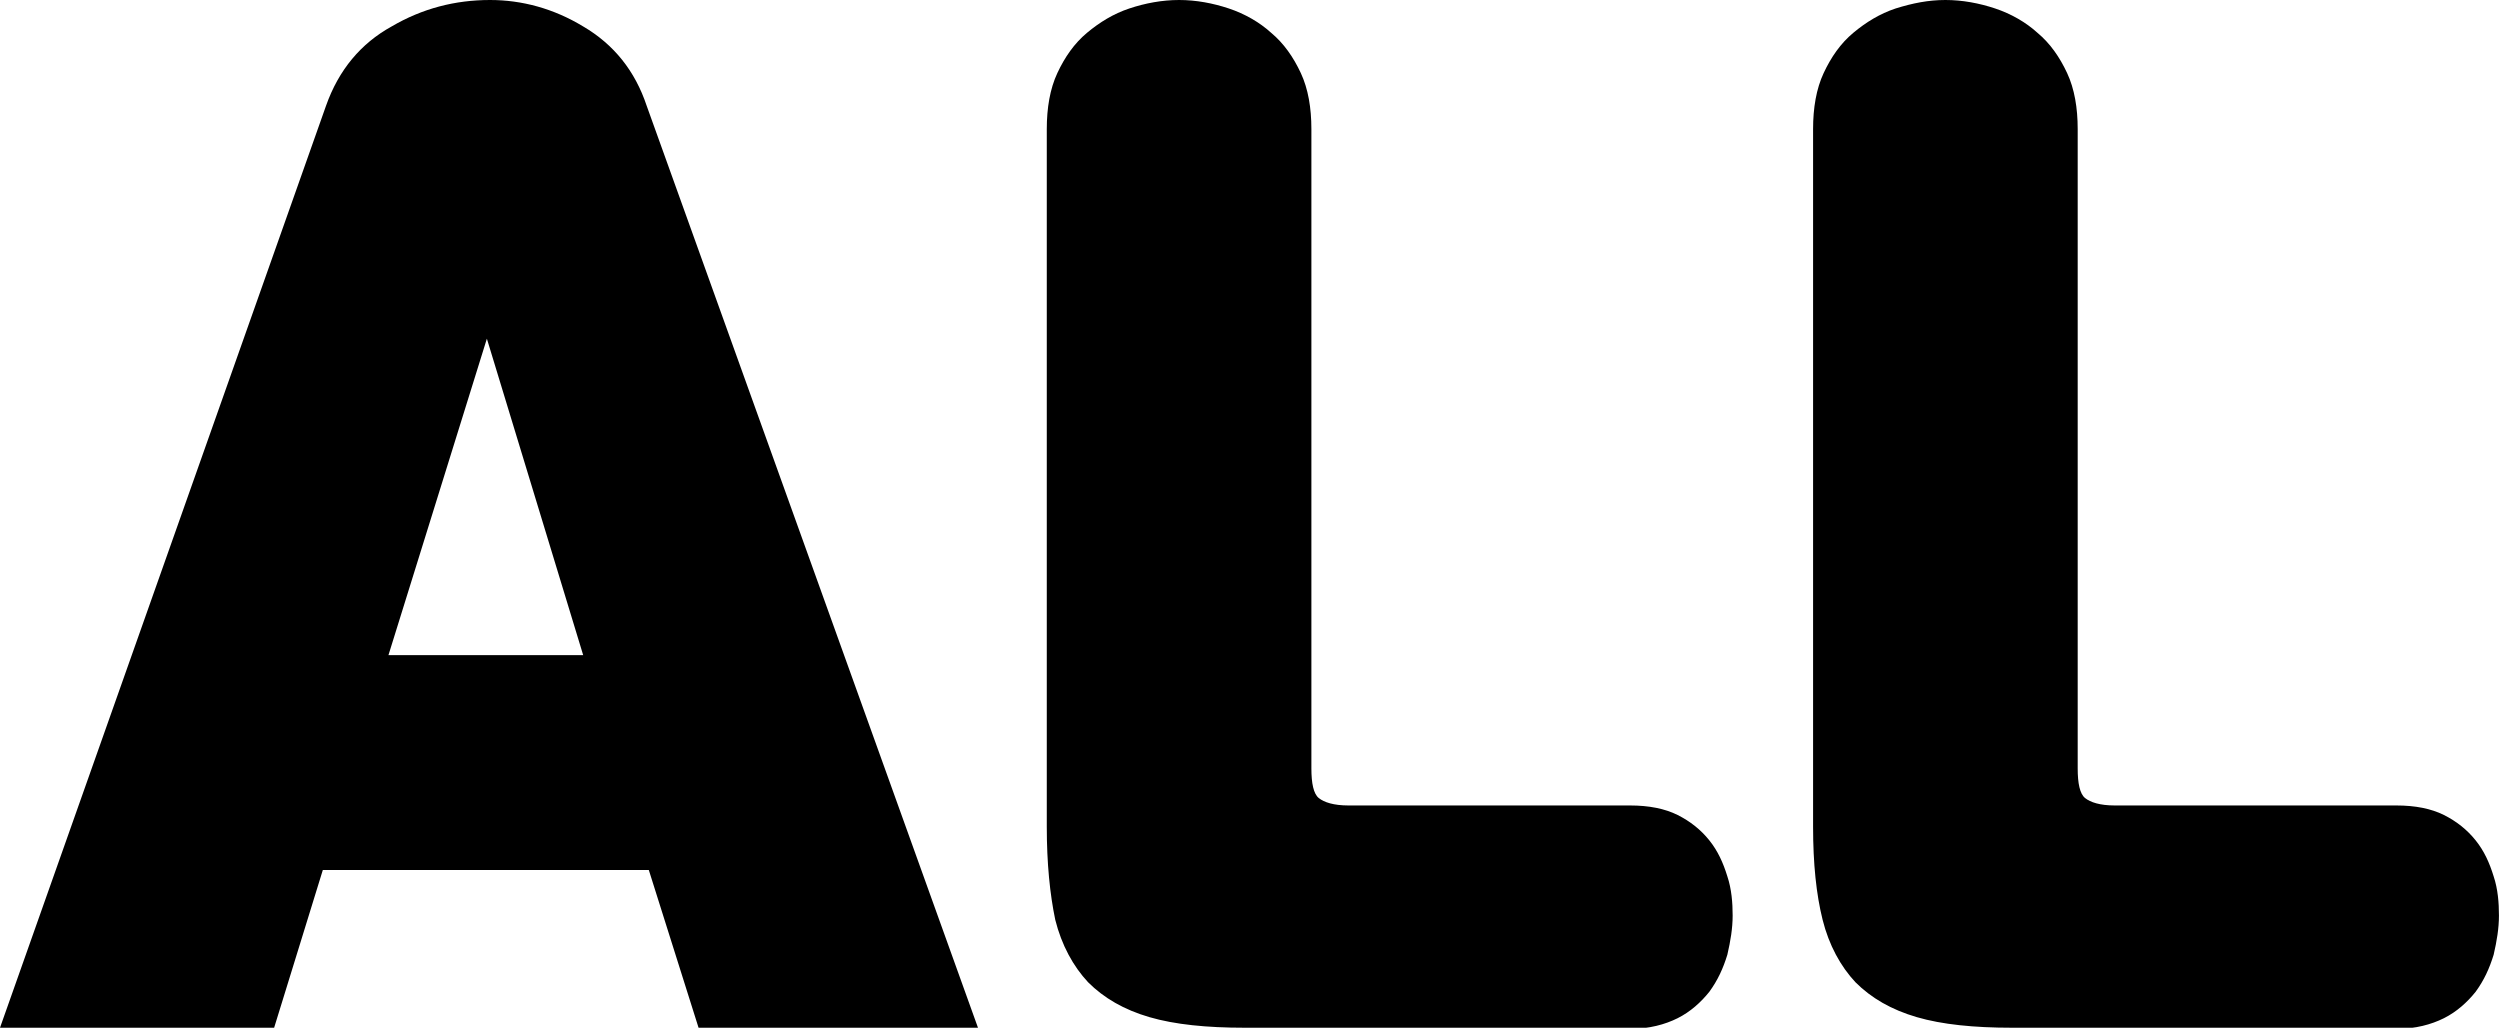 <?xml version="1.0" encoding="utf-8"?>
<!-- Generator: Adobe Illustrator 24.3.0, SVG Export Plug-In . SVG Version: 6.00 Build 0)  -->
<svg version="1.1" id="Layer_1" xmlns="http://www.w3.org/2000/svg" xmlns:xlink="http://www.w3.org/1999/xlink" x="0px" y="0px"
	 viewBox="0 0 23.62 9.71" style="enable-background:new 0 0 23.62 9.71;" xml:space="preserve">
<style type="text/css">
	.st0{fill:none;stroke:#000000;stroke-width:2;stroke-linecap:round;stroke-linejoin:round;stroke-miterlimit:10;}
	.st1{fill:#FFFFFF;}
	.st2{fill:#747373;}
	.st3{fill:#DD052B;}
	.st4{fill:#FFFFFF;stroke:#000000;stroke-miterlimit:10;stroke-dasharray:4;}
	.st5{fill:none;stroke:#000000;stroke-miterlimit:10;}
	.st6{fill:none;stroke:#000000;stroke-miterlimit:10;stroke-dasharray:4,4;}
	.st7{fill:#010101;}
	.st8{fill:#292A2A;}
	.st9{fill:#FEFEFE;}
	.st10{fill:#FF0000;}
	.st11{fill:none;stroke:#000000;stroke-width:2;stroke-linejoin:round;stroke-miterlimit:10;}
	.st12{fill:#FFFFFF;stroke:#000000;stroke-width:1.922;stroke-linecap:round;stroke-linejoin:round;stroke-miterlimit:10;}
	.st13{fill:#FFFFFF;stroke:#000000;stroke-width:2;stroke-linecap:round;stroke-linejoin:round;stroke-miterlimit:10;}
	.st14{fill:#E6E6E6;}
	.st15{fill-rule:evenodd;clip-rule:evenodd;}
	.st16{enable-background:new    ;}
</style>
<g class="st16">
	<path d="M3.08,1C3.2,0.66,3.41,0.41,3.7,0.25C3.99,0.08,4.3,0,4.63,0c0.3,0,0.6,0.08,0.88,0.25C5.8,0.42,6,0.67,6.11,1l3.13,8.71
		H6.6L6.13,8.22H3.05L2.59,9.71H0L3.08,1z M3.67,6.19h1.84L4.6,3.2L3.67,6.19z"/>
	<path d="M11.76,9.71c-0.36,0-0.66-0.03-0.9-0.1c-0.24-0.07-0.43-0.18-0.58-0.33c-0.14-0.15-0.25-0.35-0.31-0.59
		C9.92,8.45,9.89,8.16,9.89,7.81V1.22c0-0.2,0.03-0.38,0.1-0.53c0.07-0.15,0.16-0.28,0.28-0.38c0.12-0.1,0.25-0.18,0.4-0.23
		C10.82,0.03,10.98,0,11.14,0s0.32,0.03,0.47,0.08c0.15,0.05,0.29,0.13,0.4,0.23c0.12,0.1,0.21,0.23,0.28,0.38
		c0.07,0.15,0.1,0.33,0.1,0.53v6.04c0,0.14,0.02,0.24,0.07,0.28c0.05,0.04,0.14,0.07,0.28,0.07h2.66c0.18,0,0.33,0.03,0.45,0.09
		c0.12,0.06,0.22,0.14,0.3,0.24c0.08,0.1,0.13,0.21,0.17,0.34c0.04,0.12,0.05,0.25,0.05,0.37s-0.02,0.24-0.05,0.37
		c-0.04,0.13-0.09,0.24-0.17,0.35c-0.08,0.1-0.18,0.19-0.3,0.25c-0.12,0.06-0.27,0.1-0.44,0.1H11.76z"/>
	<path d="M19.01,9.71c-0.36,0-0.66-0.03-0.9-0.1c-0.24-0.07-0.43-0.18-0.58-0.33c-0.14-0.15-0.25-0.35-0.31-0.59
		c-0.06-0.24-0.09-0.53-0.09-0.88V1.22c0-0.2,0.03-0.38,0.1-0.53c0.07-0.15,0.16-0.28,0.28-0.38c0.12-0.1,0.25-0.18,0.4-0.23
		C18.07,0.03,18.22,0,18.38,0s0.32,0.03,0.47,0.08c0.15,0.05,0.29,0.13,0.4,0.23c0.12,0.1,0.21,0.23,0.28,0.38
		c0.07,0.15,0.1,0.33,0.1,0.53v6.04c0,0.14,0.02,0.24,0.07,0.28c0.05,0.04,0.14,0.07,0.28,0.07h2.66c0.18,0,0.33,0.03,0.45,0.09
		c0.12,0.06,0.22,0.14,0.3,0.24c0.08,0.1,0.13,0.21,0.17,0.34c0.04,0.12,0.05,0.25,0.05,0.37s-0.02,0.24-0.05,0.37
		c-0.04,0.13-0.09,0.24-0.17,0.35c-0.08,0.1-0.18,0.19-0.3,0.25c-0.12,0.06-0.27,0.1-0.44,0.1H19.01z"/>
</g>
</svg>
